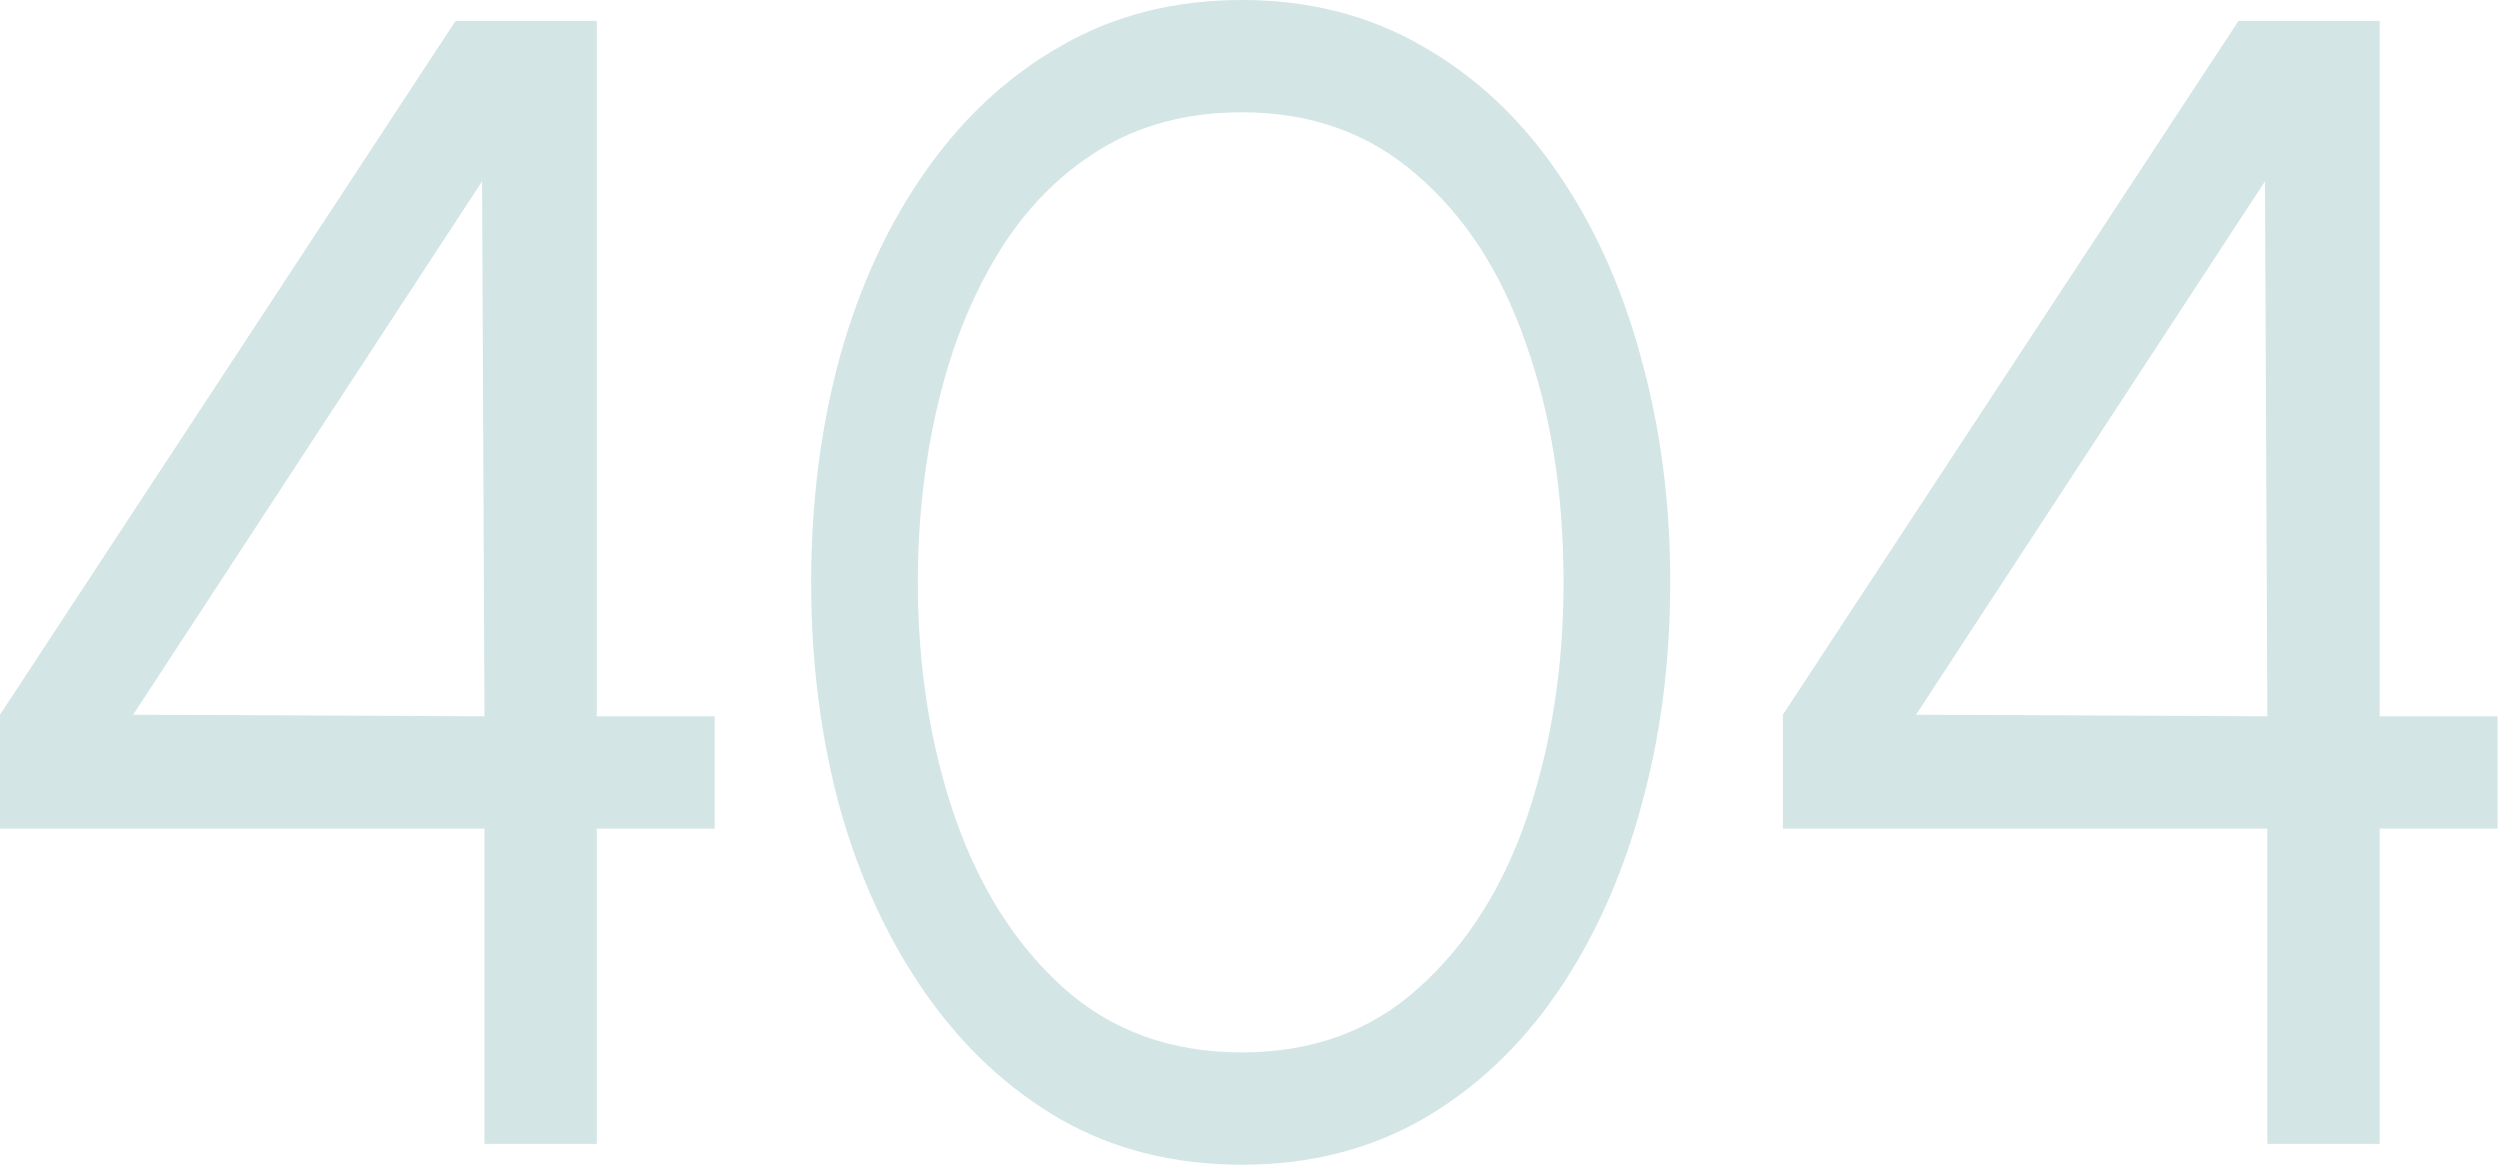 <svg width="561" height="262" viewBox="0 0 561 262" fill="none" xmlns="http://www.w3.org/2000/svg">
<path d="M508.798 256.68V185.94H400.078V160.38L502.318 4.68H533.998V160.74H560.458V185.94H533.998V256.68H508.798ZM429.958 160.38L508.798 160.74L508.258 40.68L429.958 160.38Z" fill="#D3E5E5"/>
<path d="M278.685 261.36C263.565 261.36 250.065 258 238.185 251.28C226.305 244.44 216.165 235.02 207.765 223.02C199.365 211.02 192.945 197.16 188.505 181.44C184.185 165.6 182.025 148.68 182.025 130.68C182.025 112.68 184.185 95.76 188.505 79.92C192.945 64.08 199.365 50.22 207.765 38.34C216.165 26.34 226.305 16.98 238.185 10.26C250.065 3.42 263.565 0 278.685 0C293.685 0 307.125 3.42 319.005 10.26C330.885 16.98 340.965 26.34 349.245 38.34C357.525 50.22 363.825 64.08 368.145 79.92C372.585 95.76 374.805 112.68 374.805 130.68C374.805 148.68 372.585 165.6 368.145 181.44C363.825 197.16 357.525 211.02 349.245 223.02C340.965 235.02 330.885 244.44 319.005 251.28C307.125 258 293.685 261.36 278.685 261.36ZM278.685 236.16C294.525 236.16 307.785 231.3 318.465 221.58C329.265 211.86 337.365 199.02 342.765 183.06C348.165 166.98 350.865 149.52 350.865 130.68C350.865 110.76 348.045 92.88 342.405 77.04C336.885 61.08 328.725 48.48 317.925 39.24C307.245 29.88 294.165 25.2 278.685 25.2C266.445 25.2 255.765 28.02 246.645 33.66C237.525 39.3 229.965 47.04 223.965 56.88C217.965 66.72 213.465 78 210.465 90.72C207.465 103.32 205.965 116.64 205.965 130.68C205.965 149.64 208.725 167.16 214.245 183.24C219.765 199.2 227.925 212.04 238.725 221.76C249.525 231.36 262.845 236.16 278.685 236.16Z" fill="#D3E5E5"/>
<path d="M108.72 256.68V185.94H0V160.38L102.24 4.68H133.92V160.74H160.38V185.94H133.92V256.68H108.72ZM29.88 160.38L108.72 160.74L108.18 40.68L29.88 160.38Z" fill="#D3E5E5"/>
</svg>
